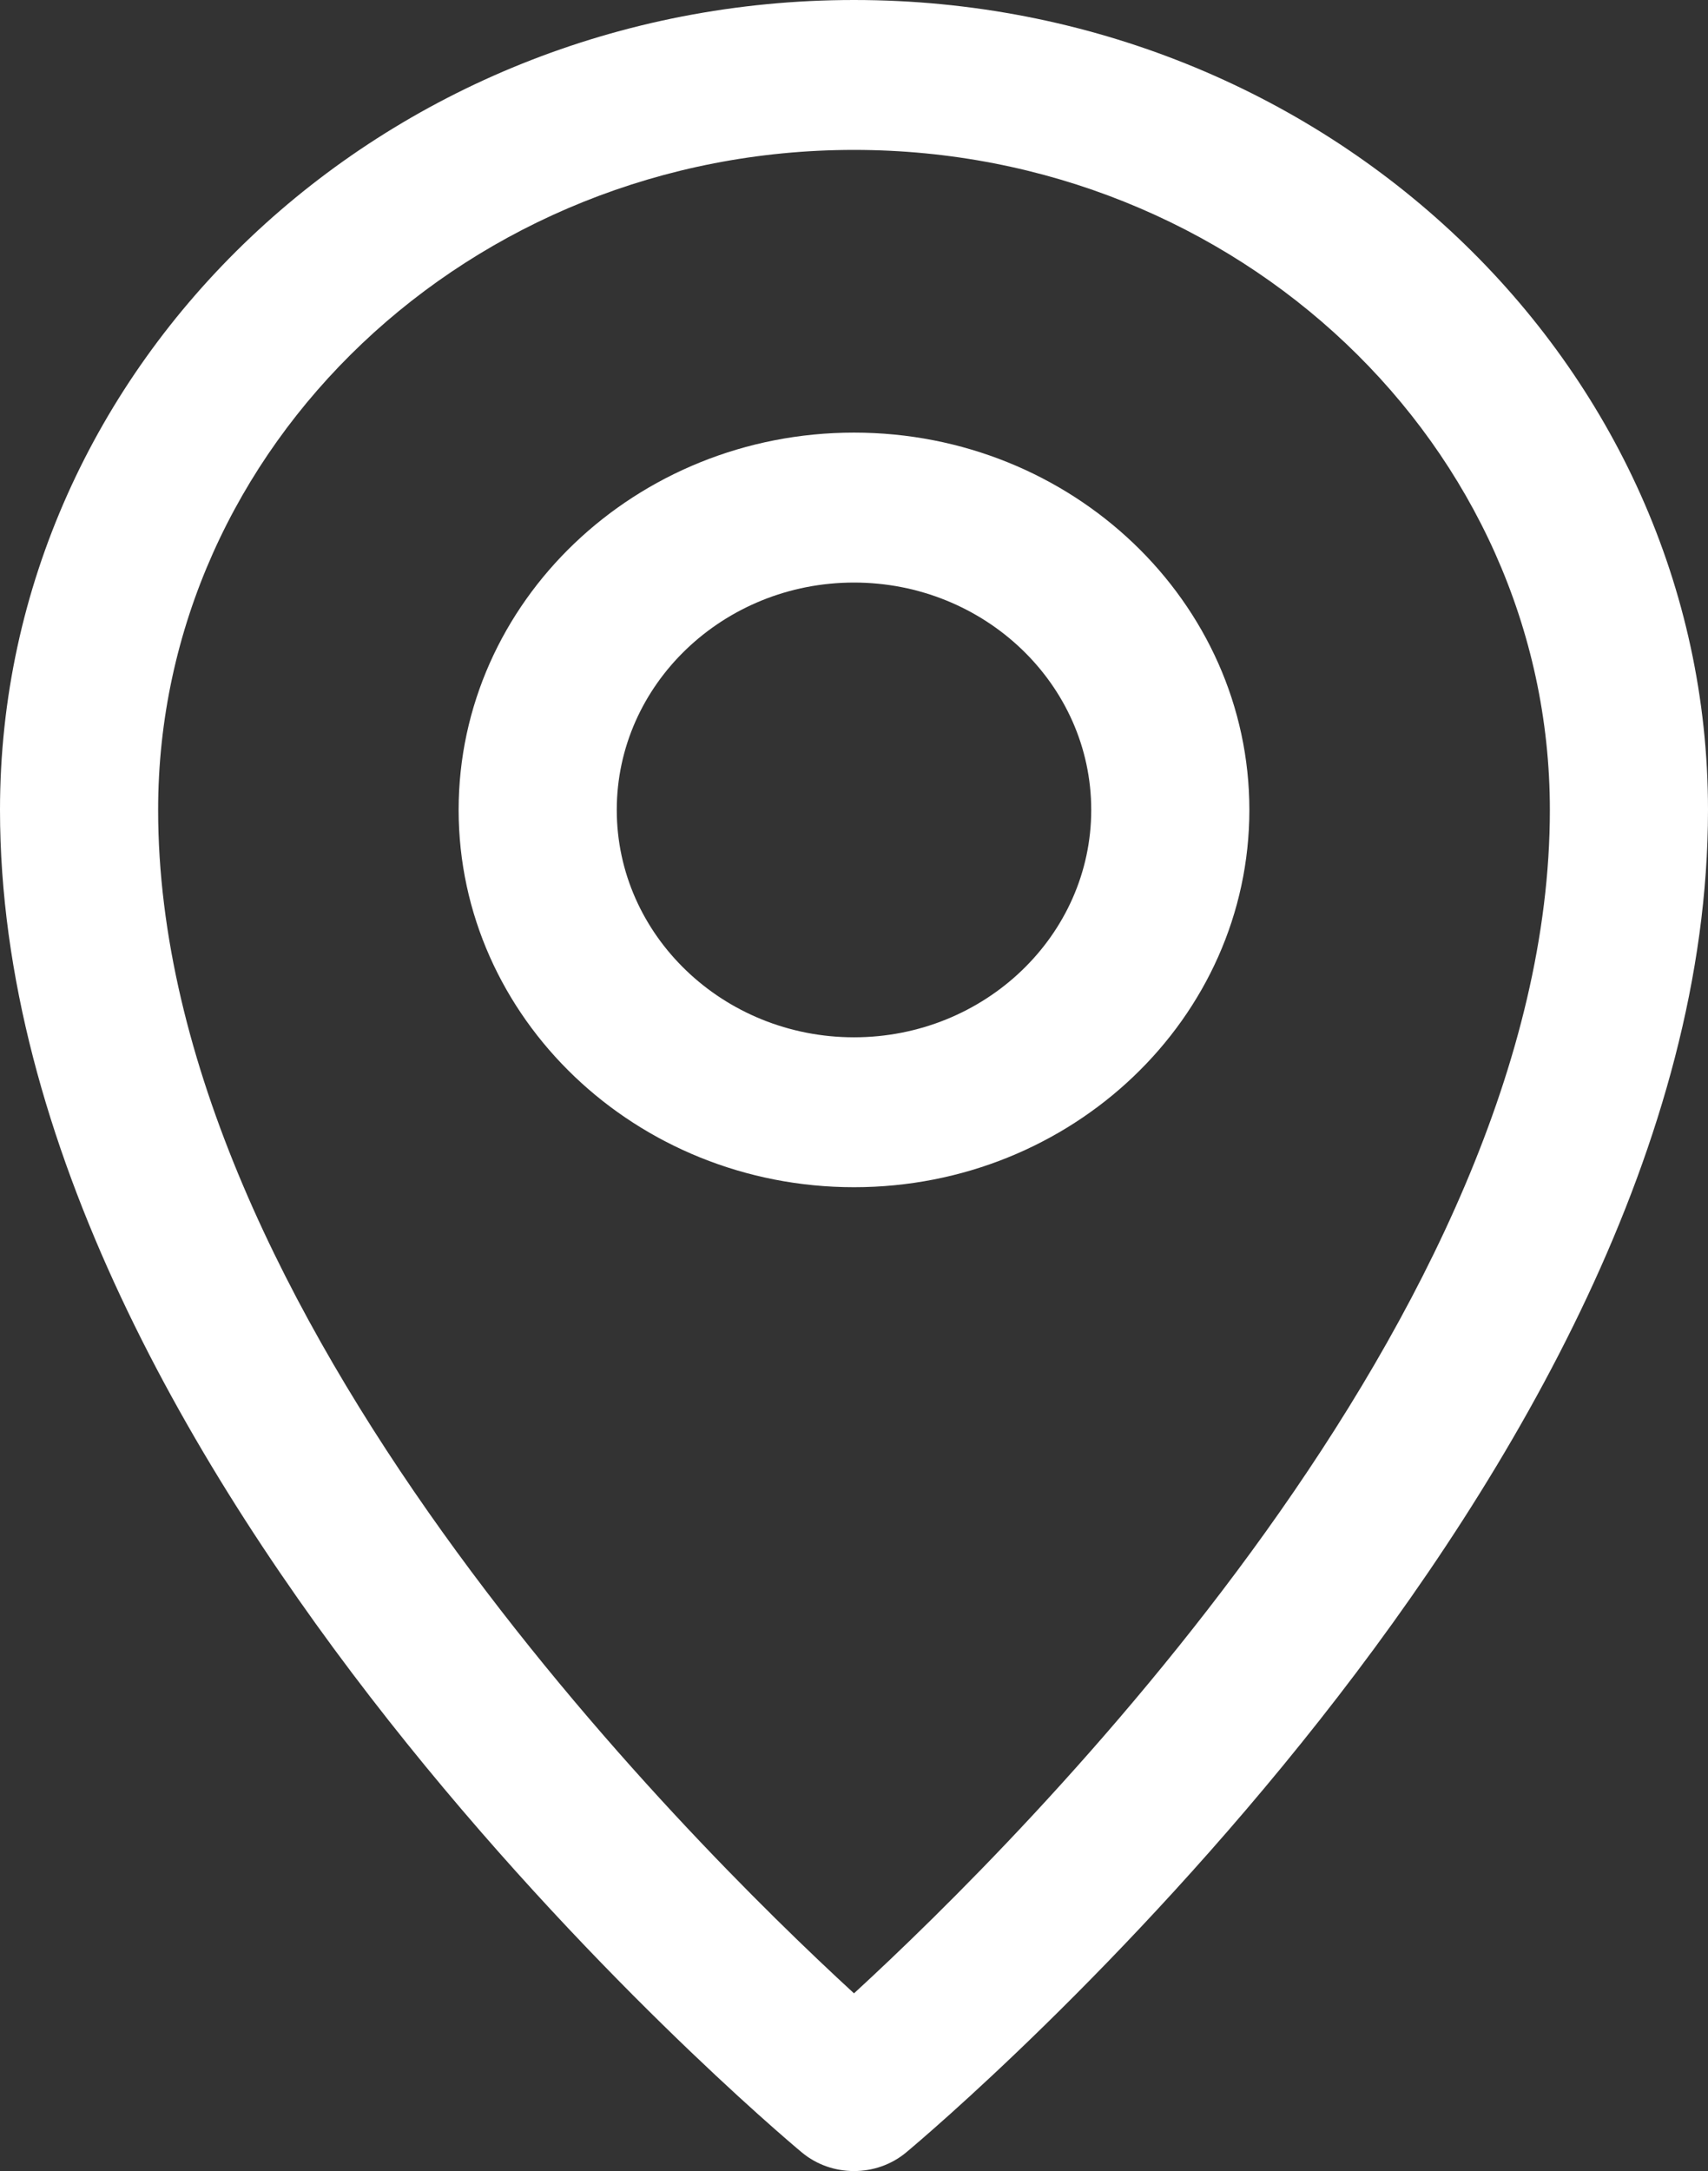 <svg width="48" height="61" viewBox="0 0 48 61" fill="none" xmlns="http://www.w3.org/2000/svg">
<rect x="0" y="0" width="48" height="61" fill="#333333" stroke="none"/>
<path d="M24 0C10.766 0 0 10.208 0 22.756C0 41.452 21.611 59.706 22.531 60.474C22.951 60.825 23.475 61 24 61C24.525 61 25.049 60.825 25.469 60.474C26.389 59.706 48 41.452 48 22.756C48 10.208 37.234 0 24 0ZM24 56.007C19.222 51.618 4.444 36.9 4.444 22.756C4.444 12.531 13.217 4.212 24 4.212C34.783 4.212 43.556 12.531 43.556 22.756C43.556 36.9 28.778 51.618 24 56.007Z" fill="white"/>
<path d="M24 12.155C17.873 12.155 12.889 16.911 12.889 22.756C12.889 28.602 17.873 33.357 24 33.357C30.127 33.357 35.111 28.602 35.111 22.756C35.111 16.911 30.127 12.155 24 12.155ZM24 29.145C20.324 29.145 17.333 26.279 17.333 22.756C17.333 19.234 20.324 16.368 24 16.368C27.676 16.368 30.667 19.234 30.667 22.756C30.667 26.279 27.676 29.145 24 29.145Z" fill="white"/>
</svg>
